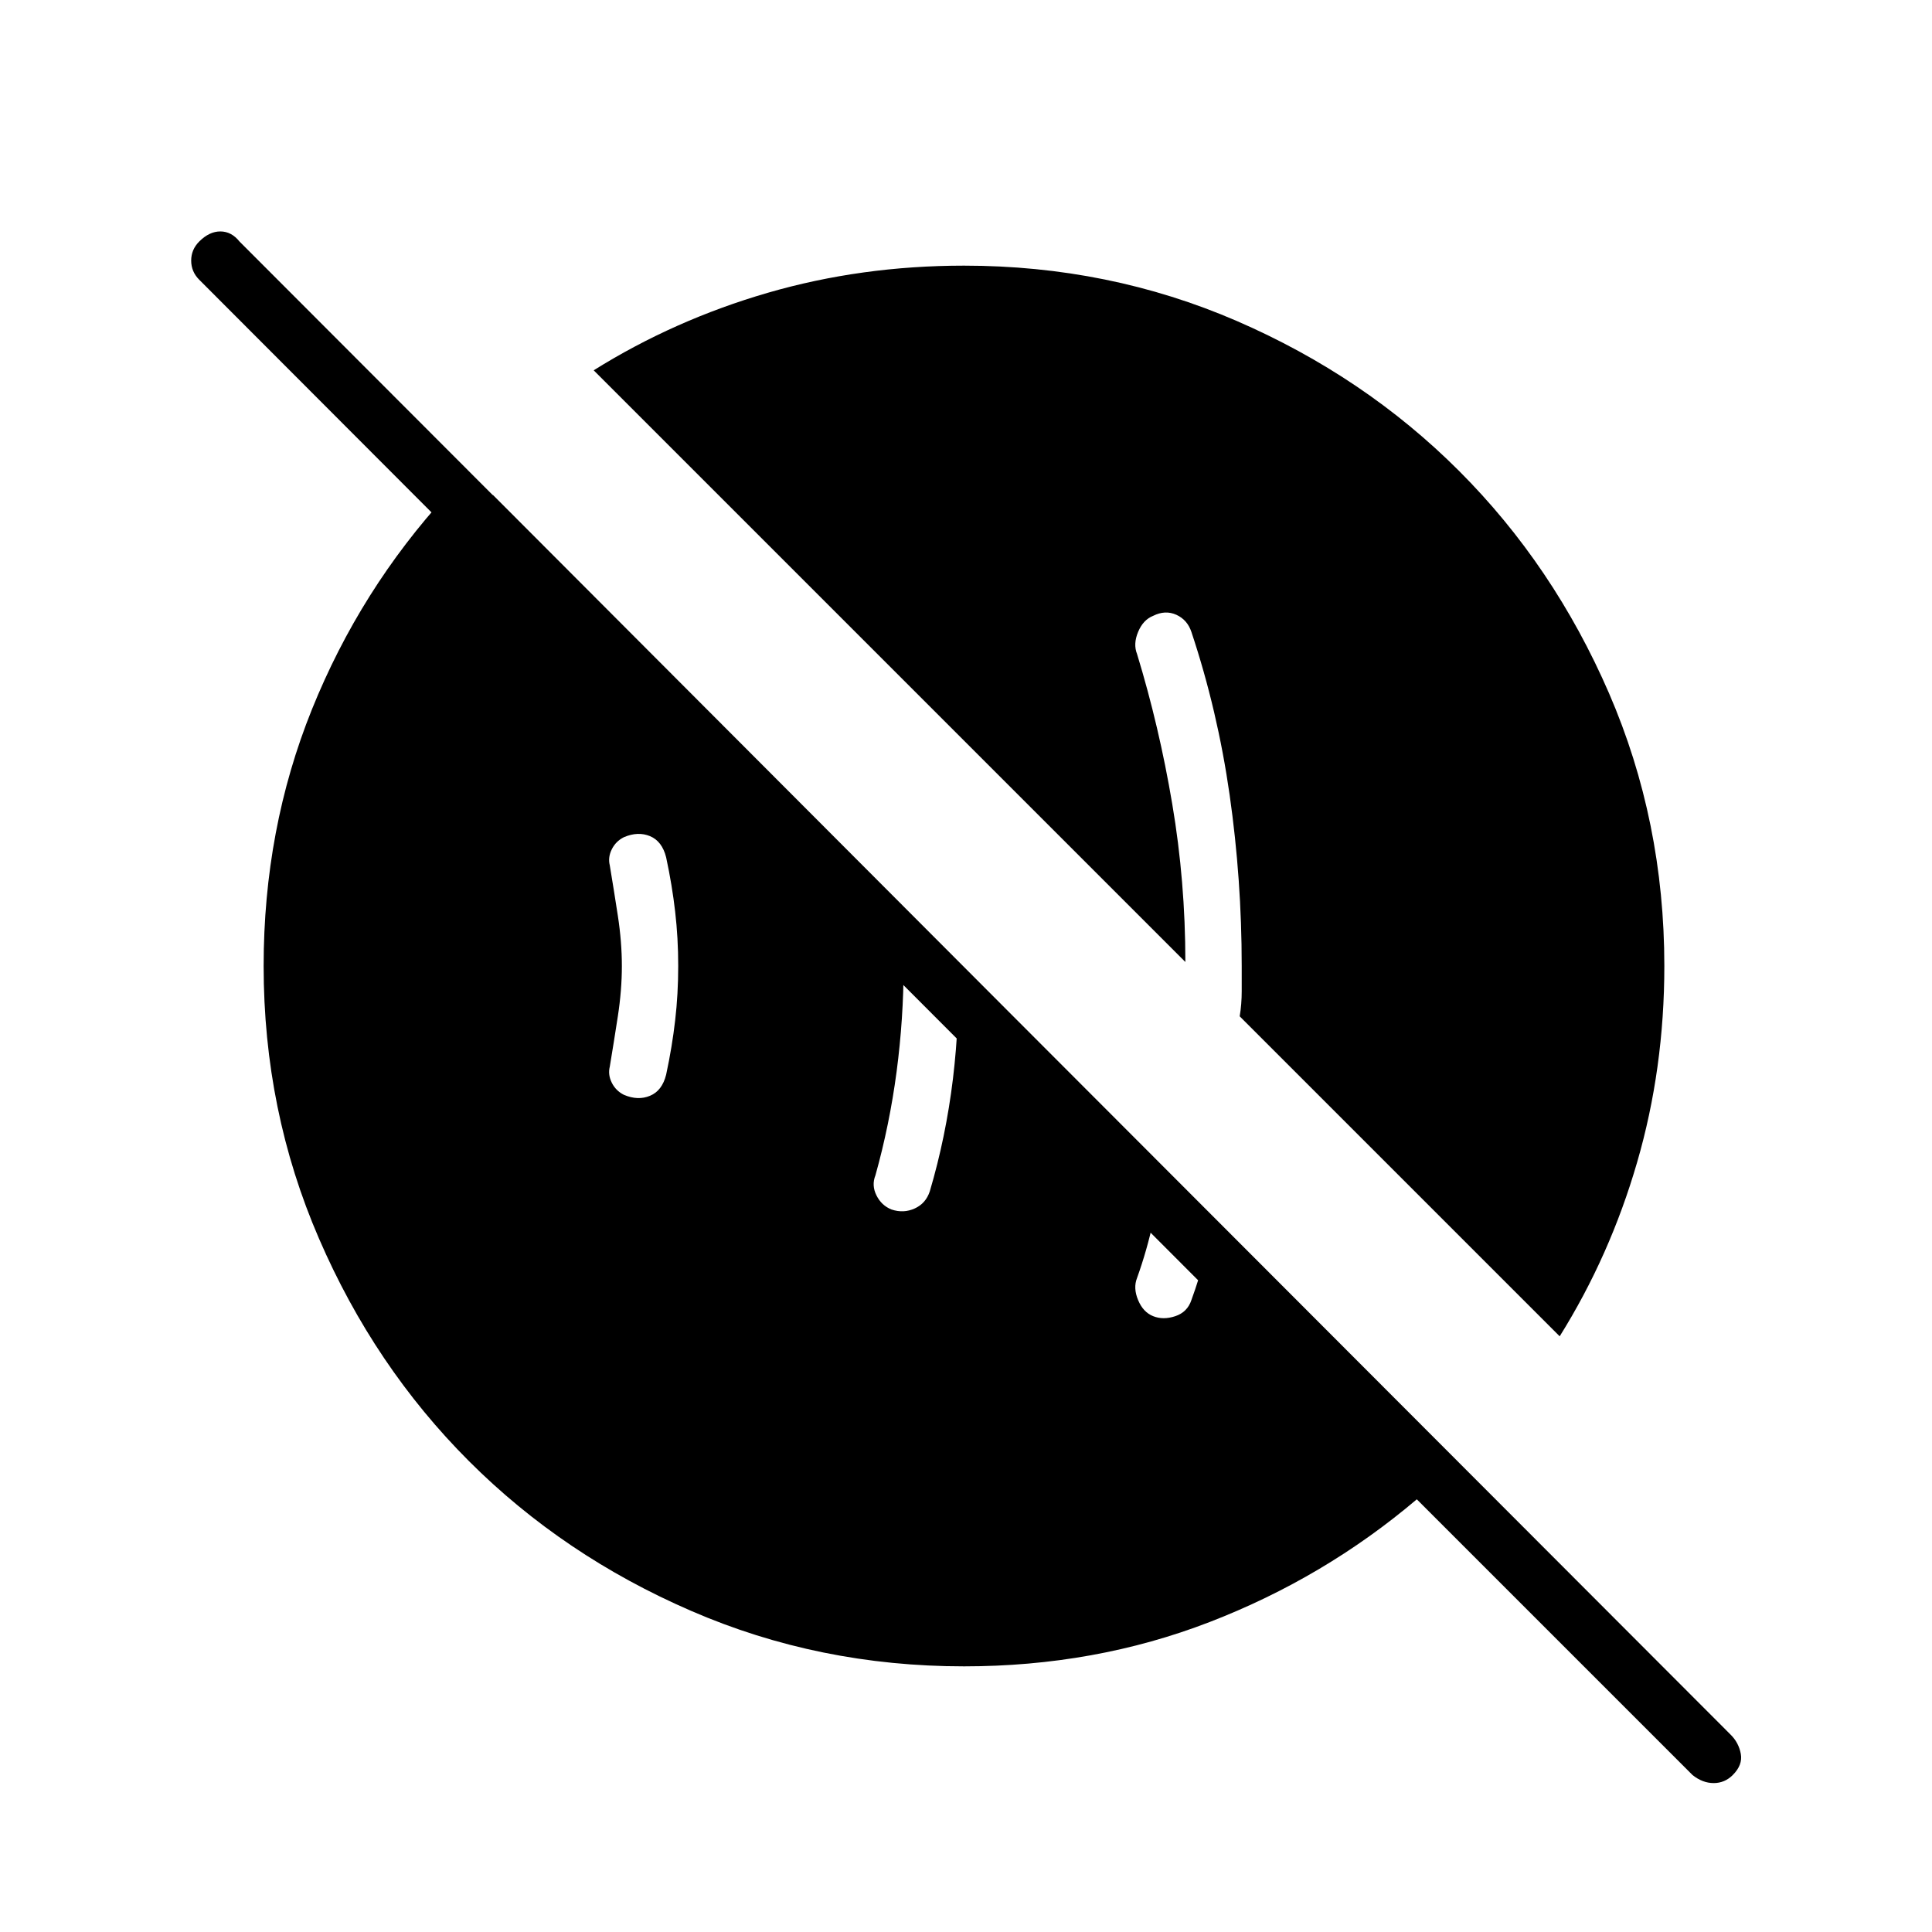 <svg xmlns="http://www.w3.org/2000/svg" height="24" width="24"><path d="M14.325 16.35q.125.05.275 0 .15-.05.2-.2.1-.275.163-.525.062-.25.087-.525l-.625-.625q-.025.35-.1.7-.075.35-.2.7-.05.125.013.275.062.15.187.2Zm-3.25-1.325q.15.05.288-.013.137-.062.187-.212.2-.675.288-1.4.087-.725.062-1.45l-.75-.75q.05.2.063.4.012.2.012.4 0 .65-.087 1.312-.088.663-.263 1.288-.05.125.013.25.062.125.187.175ZM7.75 13.6q.175.075.325.012.15-.062.2-.262.075-.35.112-.675.038-.325.038-.675 0-.35-.038-.675-.037-.325-.112-.675-.05-.2-.2-.263-.15-.062-.325.013-.1.05-.15.15-.05.1-.025.2.05.3.1.625t.05.625q0 .3-.05.625t-.1.625q-.025.1.025.2t.15.15Zm4.225 7.1q-1.8 0-3.387-.688Q7 19.325 5.825 18.15q-1.175-1.175-1.862-2.763Q3.275 13.8 3.275 12q0-1.7.6-3.188.6-1.487 1.675-2.662h.575l12.45 12.475H17.6L2.475 3.475q-.1-.1-.1-.238 0-.137.1-.237.125-.125.262-.125.138 0 .238.125L21.5 21.55q.1.1.125.238.025.137-.1.262-.1.1-.237.1-.138 0-.263-.1L17.6 18.625q-1.15.975-2.575 1.525-1.425.55-3.05.55Zm7.4-4.1L15.4 12.625q.025-.15.025-.313V12q0-1.075-.15-2.125T14.8 7.85q-.05-.15-.187-.213-.138-.062-.288.013-.125.05-.187.2-.063.15-.013.275.275.9.437 1.862.163.963.163 1.963L7.375 4.6q1-.625 2.163-.963Q10.7 3.3 11.975 3.3q1.8 0 3.388.687 1.587.688 2.762 1.863t1.863 2.762q.687 1.588.687 3.388 0 1.275-.338 2.438Q20 15.6 19.375 16.6Z"/></svg>
